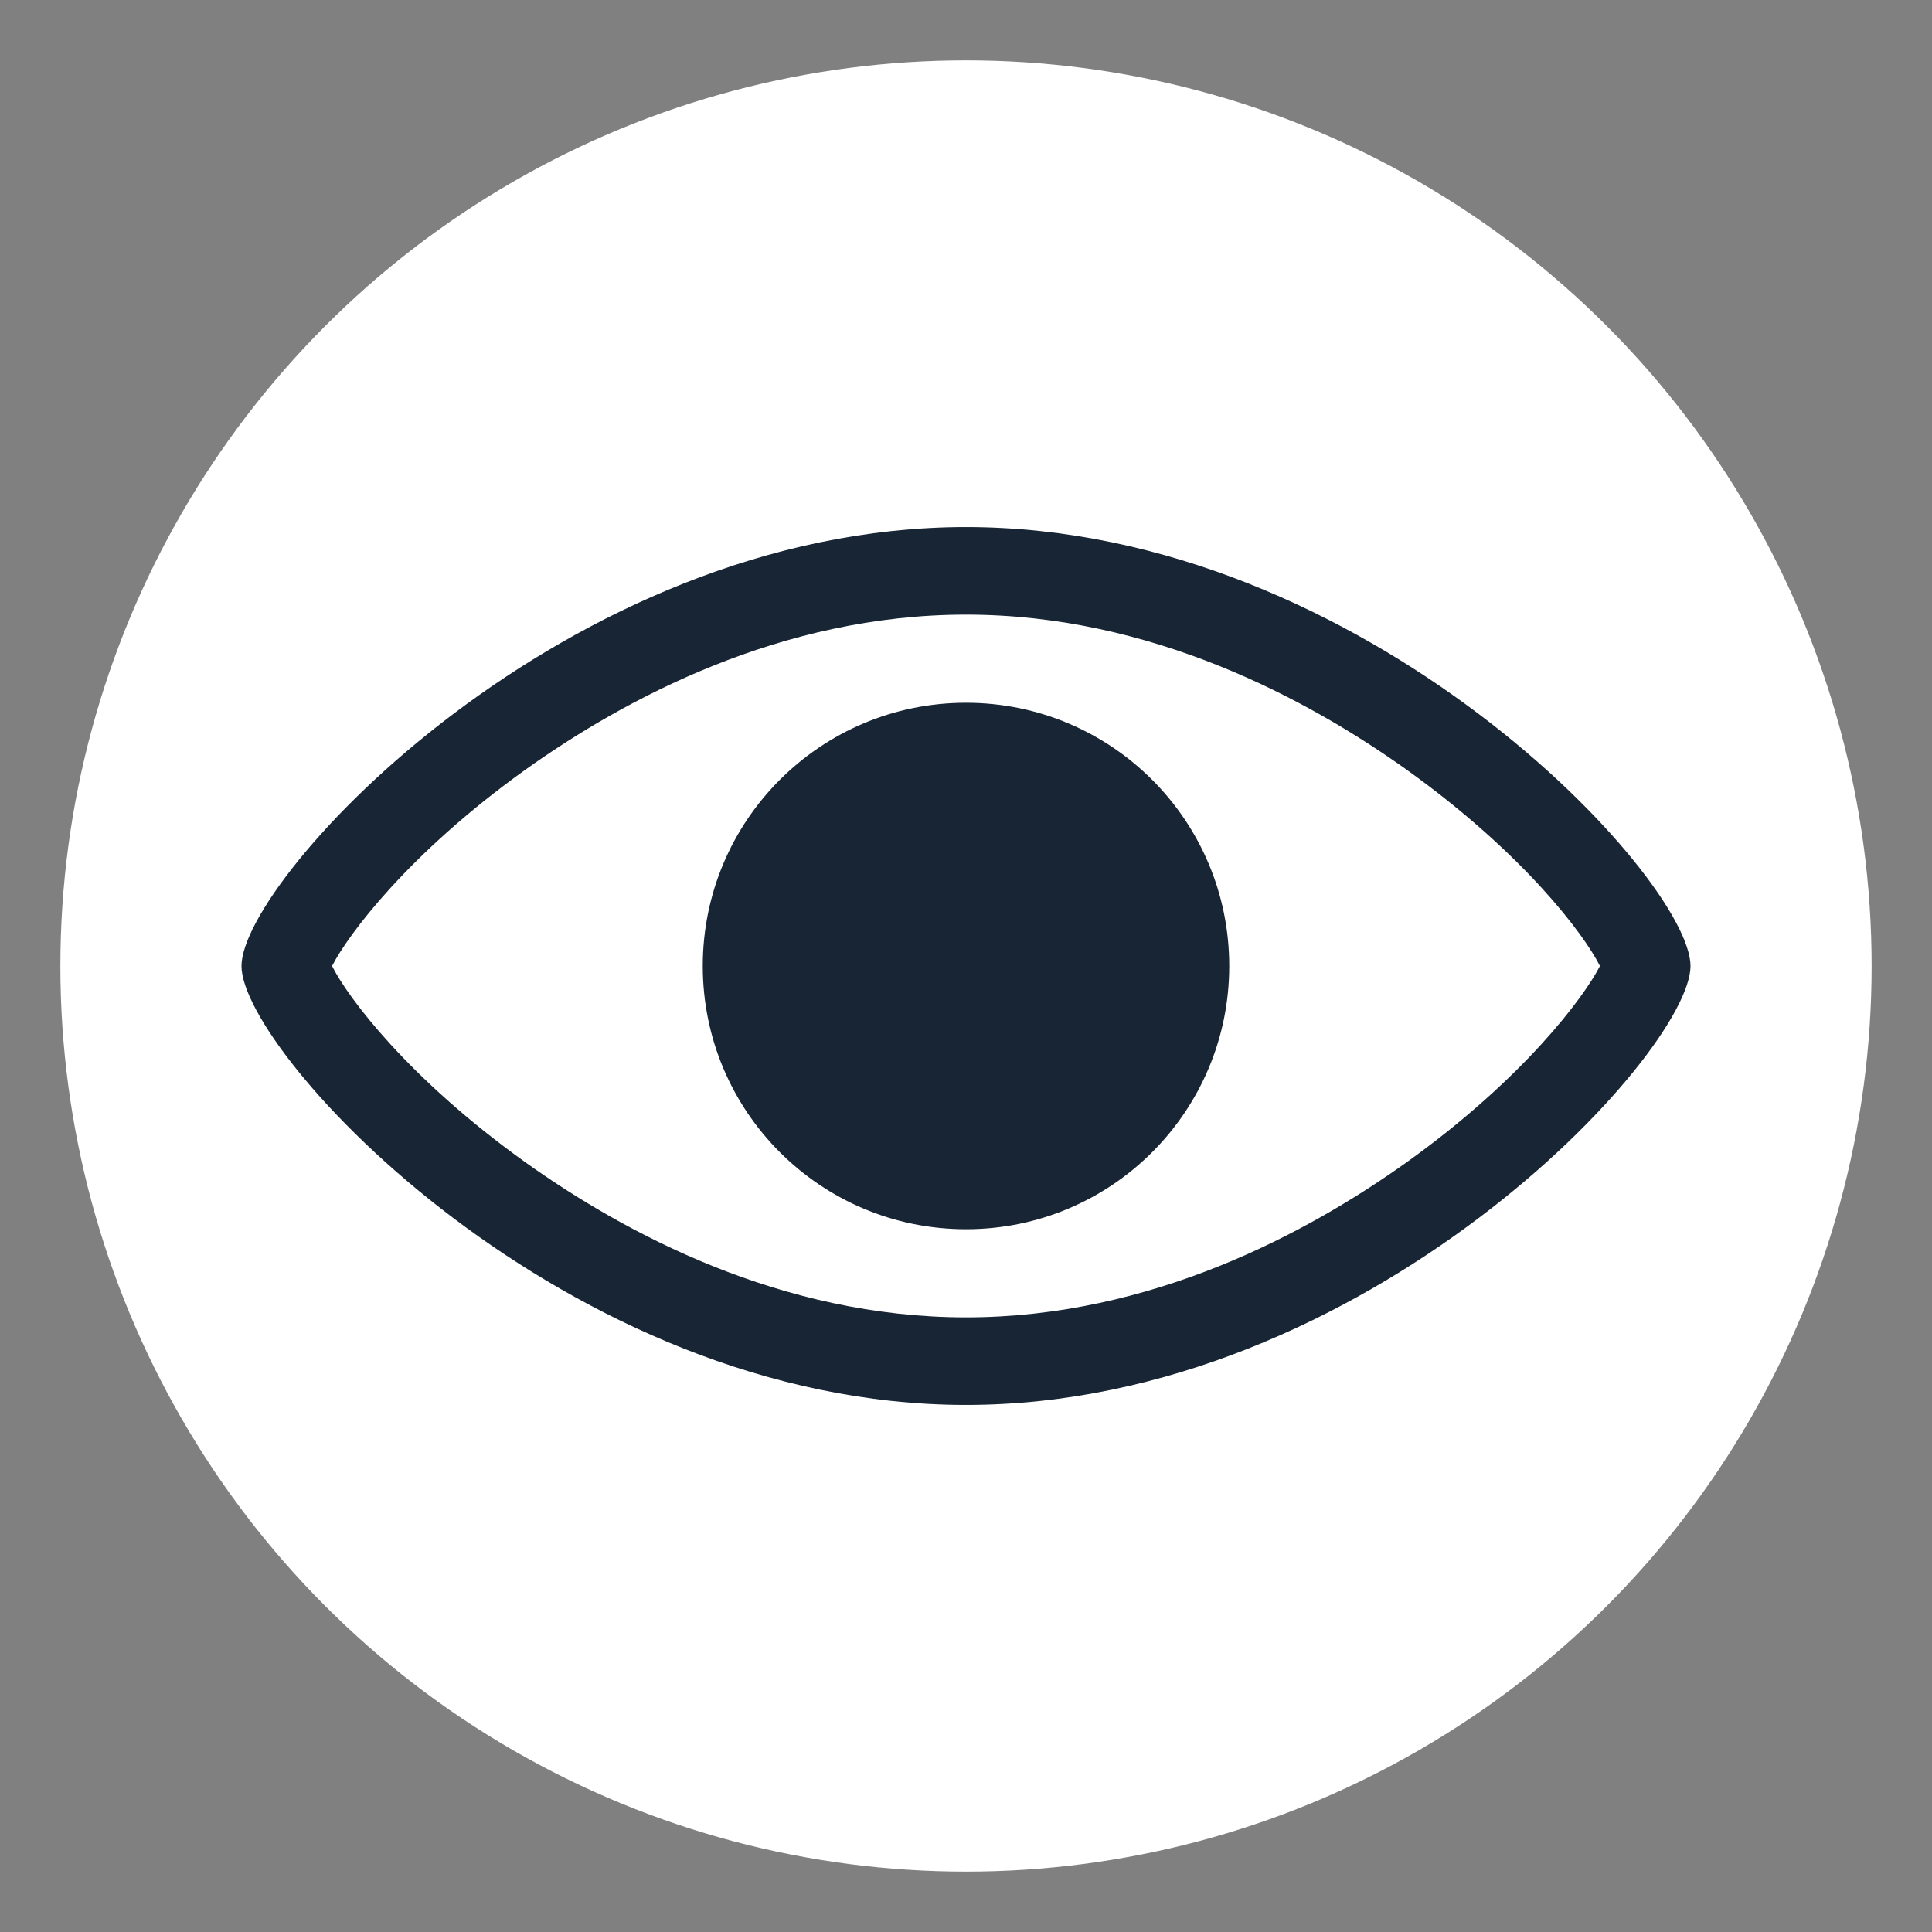<?xml version="1.0" encoding="UTF-8"?><svg id="Calque_1" xmlns="http://www.w3.org/2000/svg" viewBox="0 0 32 32"><rect x="0" y="0" width="32" height="32" fill="#808080" stroke="none"/><defs><style>.cls-1{fill:#fff;}.cls-2{fill:#172534;}</style></defs><circle class="cls-1" cx="16" cy="16" r="15"/><path class="cls-2" d="M16,10.18c3.07,0,5.66,1.4,7.3,2.57,1.94,1.39,2.94,2.73,3.2,3.25-.26,.51-1.26,1.86-3.2,3.25-1.64,1.17-4.23,2.57-7.3,2.57s-5.66-1.4-7.3-2.57c-1.94-1.39-2.94-2.73-3.2-3.25,.26-.51,1.26-1.86,3.2-3.25,1.64-1.17,4.23-2.57,7.3-2.57m0-1.45c-6.63,0-12,5.82-12,7.27s5.37,7.27,12,7.27,12-5.82,12-7.27-5.37-7.27-12-7.27h0Zm0,2.91c-2.41,0-4.36,1.95-4.36,4.36s1.95,4.36,4.36,4.36,4.36-1.95,4.36-4.36-1.95-4.36-4.36-4.36Z"/></svg>